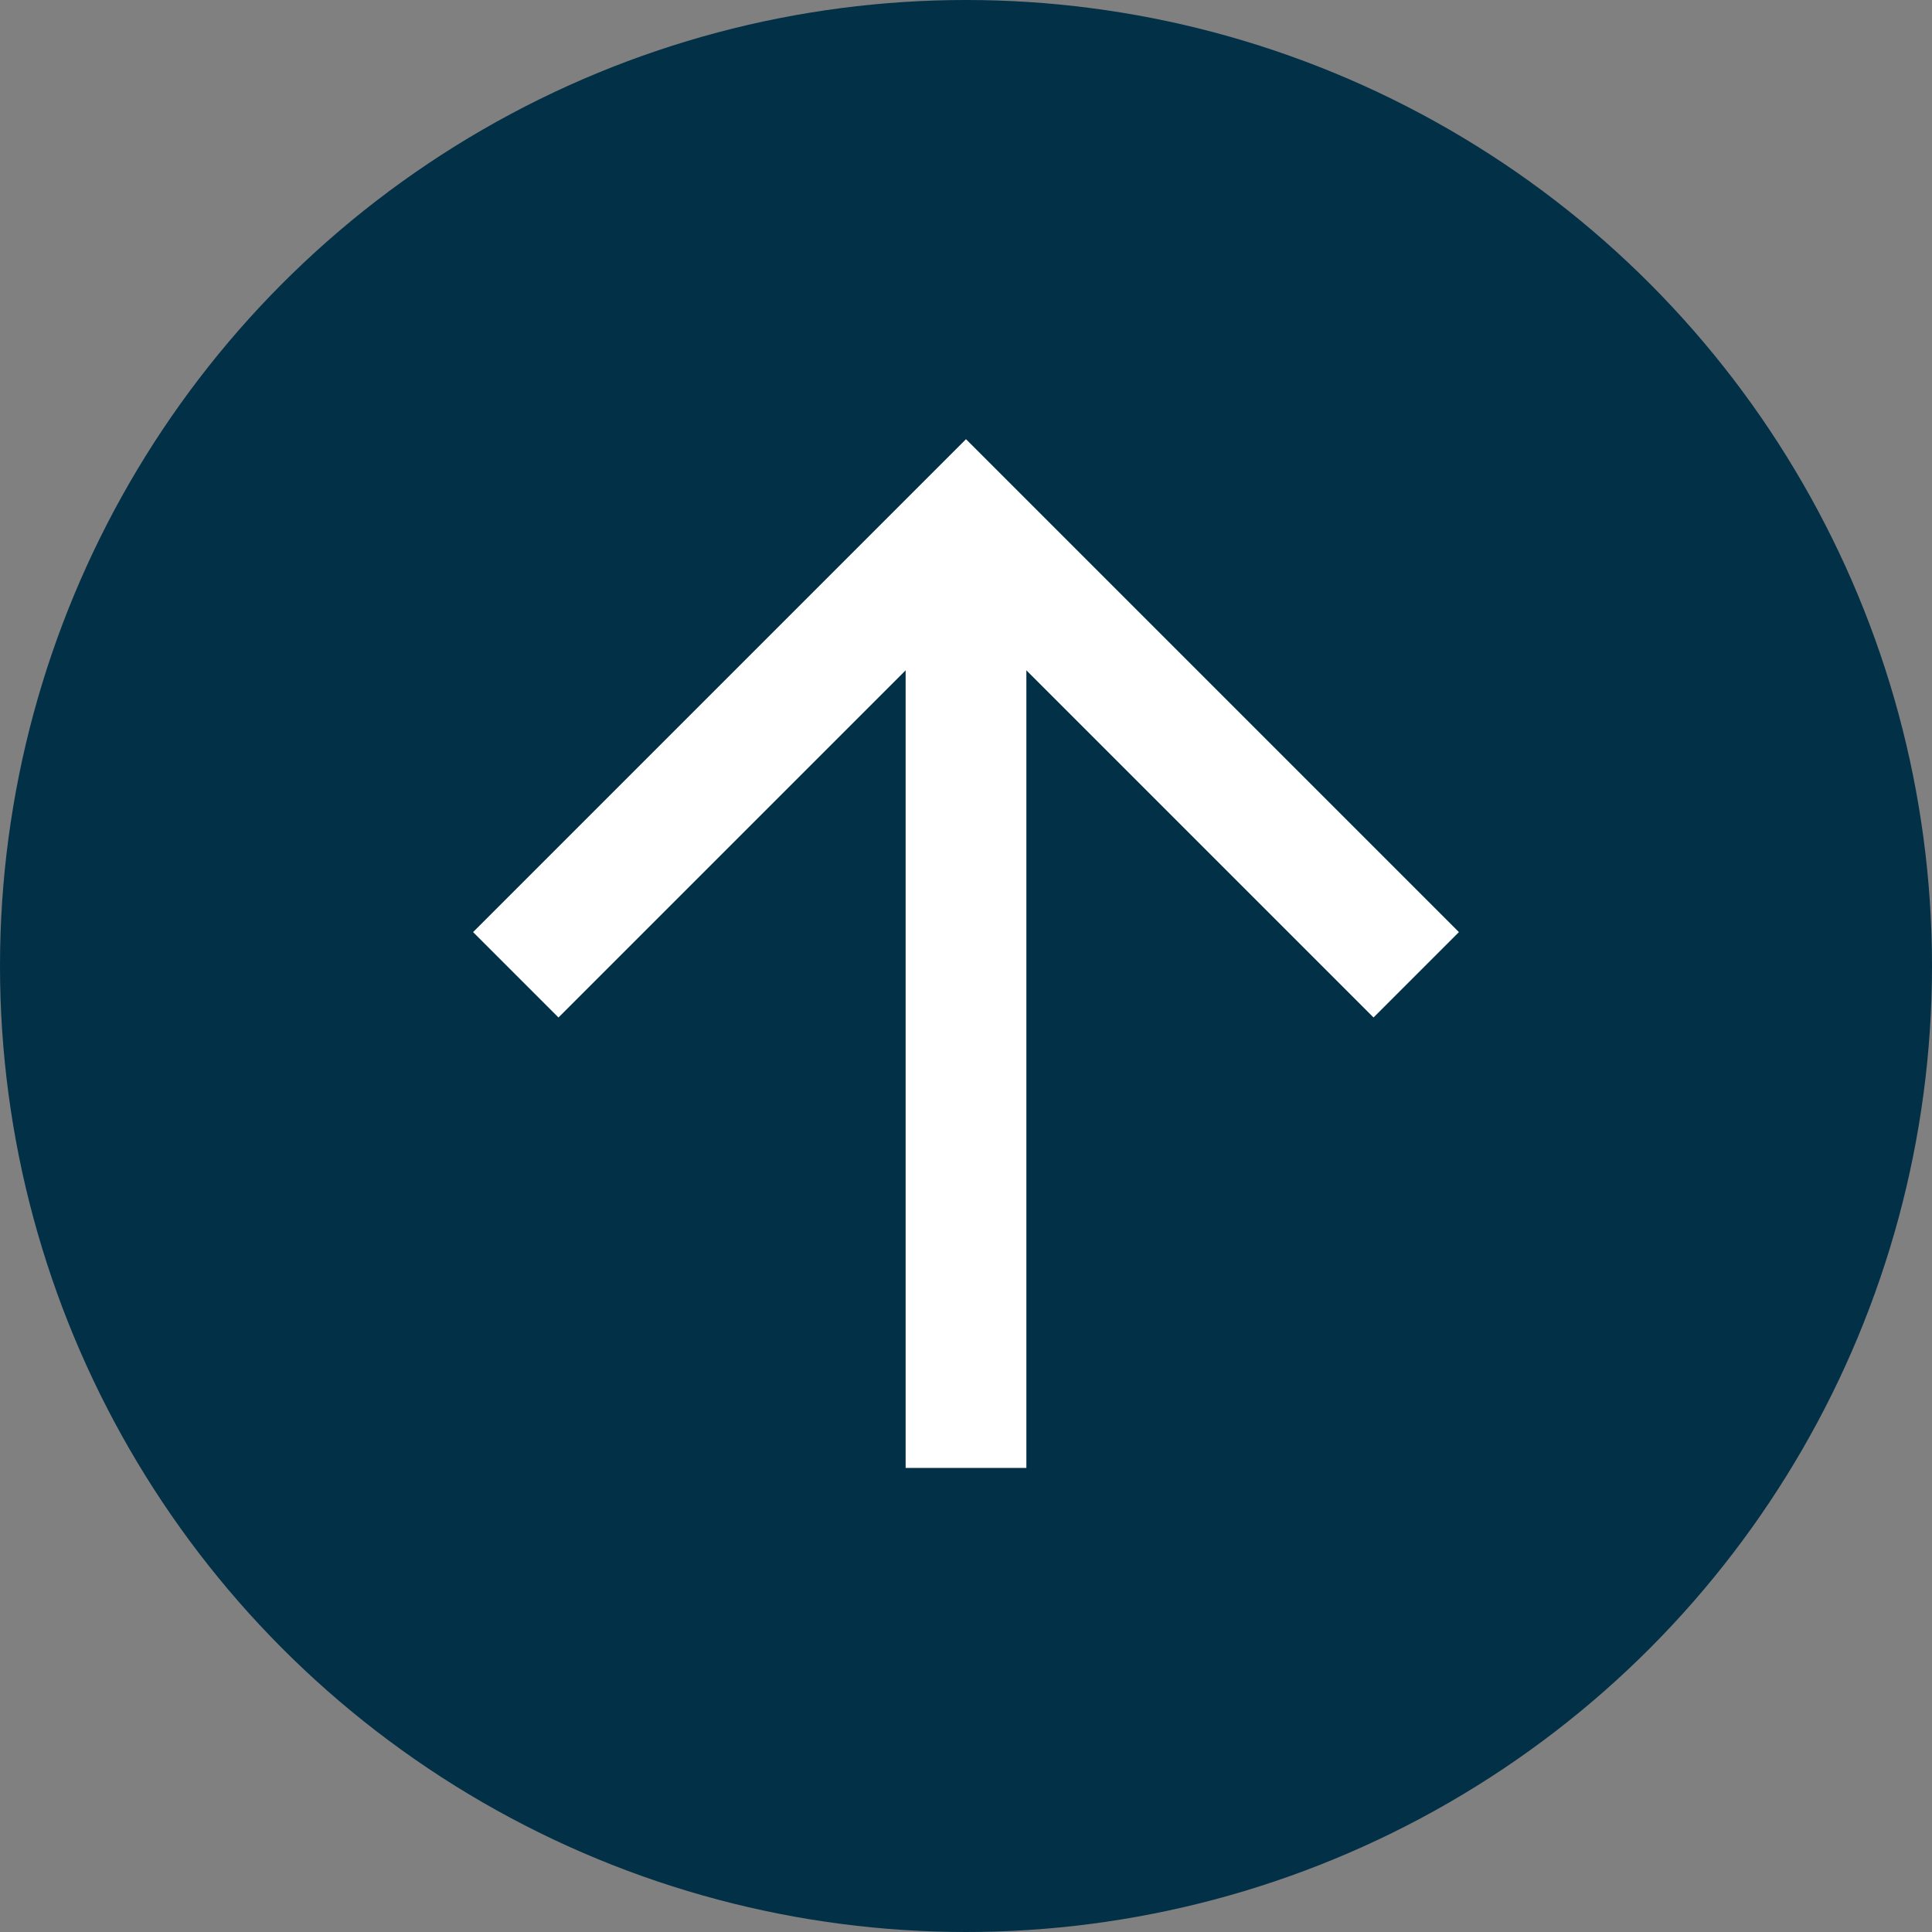<svg width="64" height="64" viewBox="0 0 64 64" fill="none" xmlns="http://www.w3.org/2000/svg">
<rect x="0" y="0" width="64" height="64" fill="#808080" stroke="none"/>
<circle cx="32" cy="32" r="32" fill="#023047"/>
<path d="M18.5 30.877L32 17.377L45.5 30.877" stroke="white" stroke-width="4" stroke-miterlimit="10" stroke-linecap="square"/>
<path d="M32 19.252V46.627" stroke="white" stroke-width="4" stroke-miterlimit="10" stroke-linecap="square"/>
</svg>
